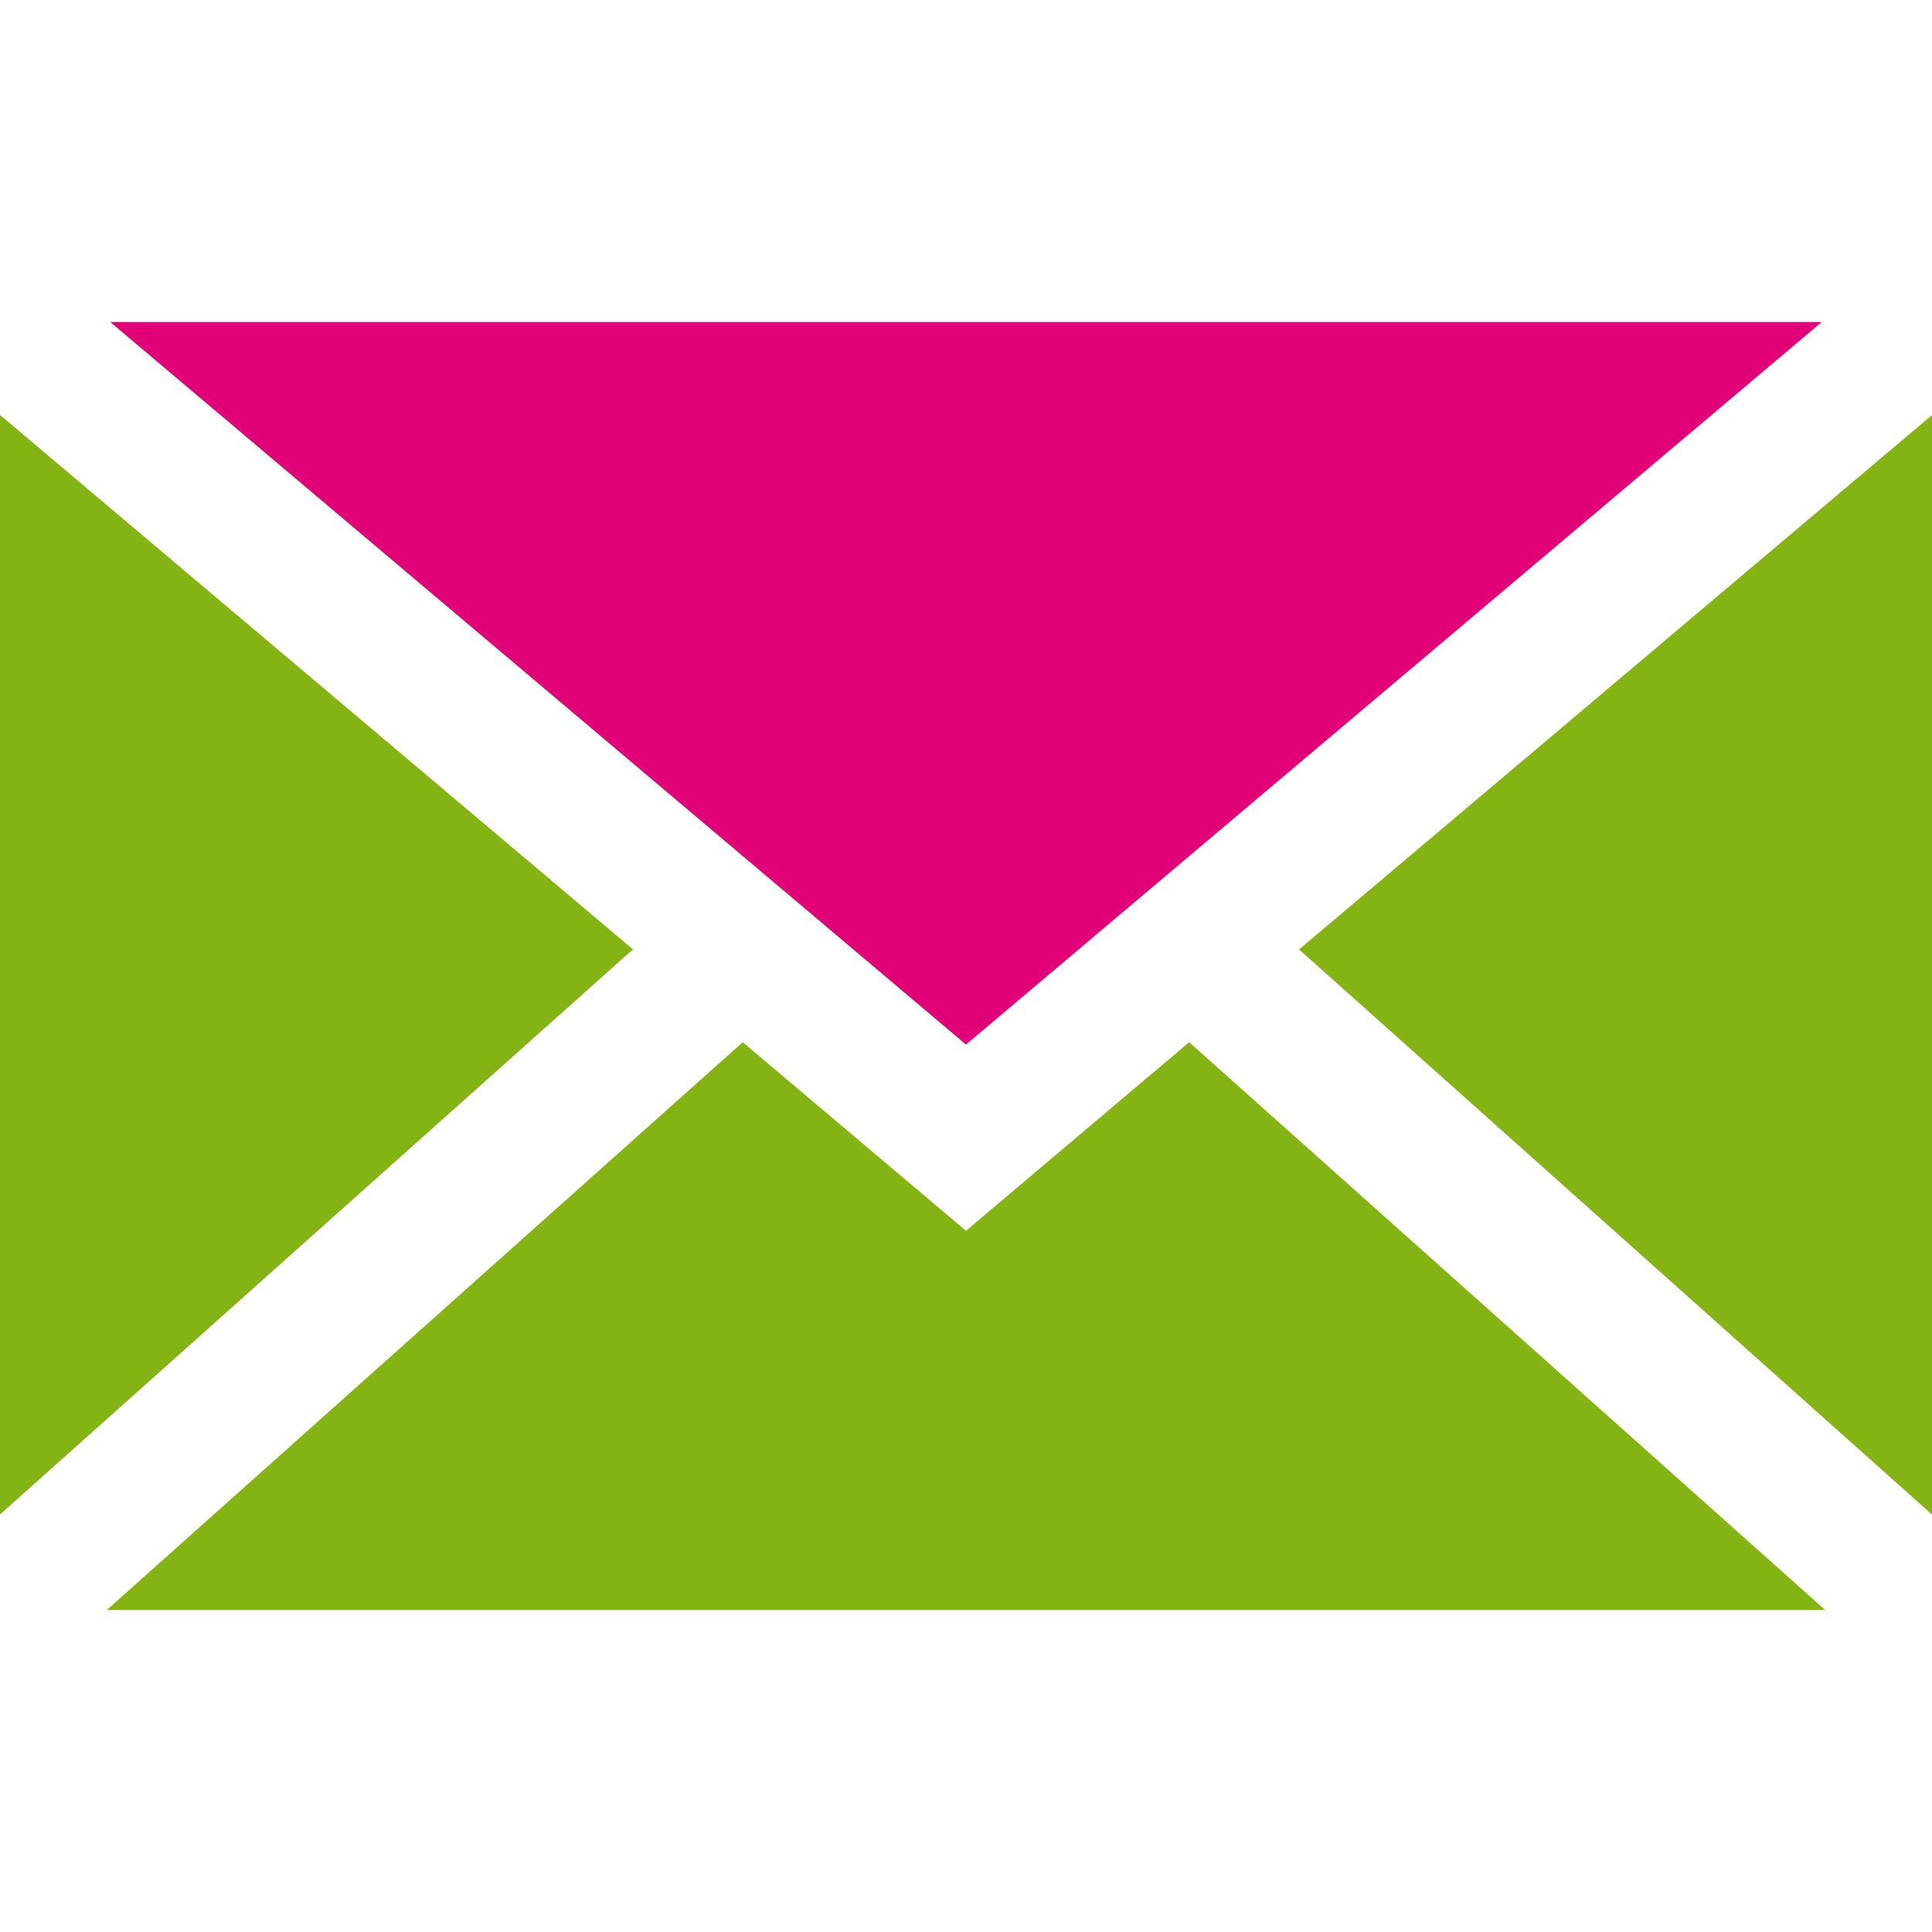 <?xml version="1.0" standalone="no"?>
<!DOCTYPE svg PUBLIC "-//W3C//DTD SVG 1.1//EN" "http://www.w3.org/Graphics/SVG/1.1/DTD/svg11.dtd">
<svg width="18" height="18" version="1.1" xmlns="http://www.w3.org/2000/svg" xmlns:xlink="http://www.w3.org/1999/xlink">
   <path d="M18 14.111V3.867l-5.897 4.979zm-9-2.644L6.92 9.71.995 15h16.01l-5.926-5.29z" fill="#84b414" />
   <path d="M16.973 3H1.027L9 9.732z" fill="#e10078" />
   <path d="M0 3.867V14.11l5.897-5.265L0 3.866z" fill="#84b414" />
</svg>
